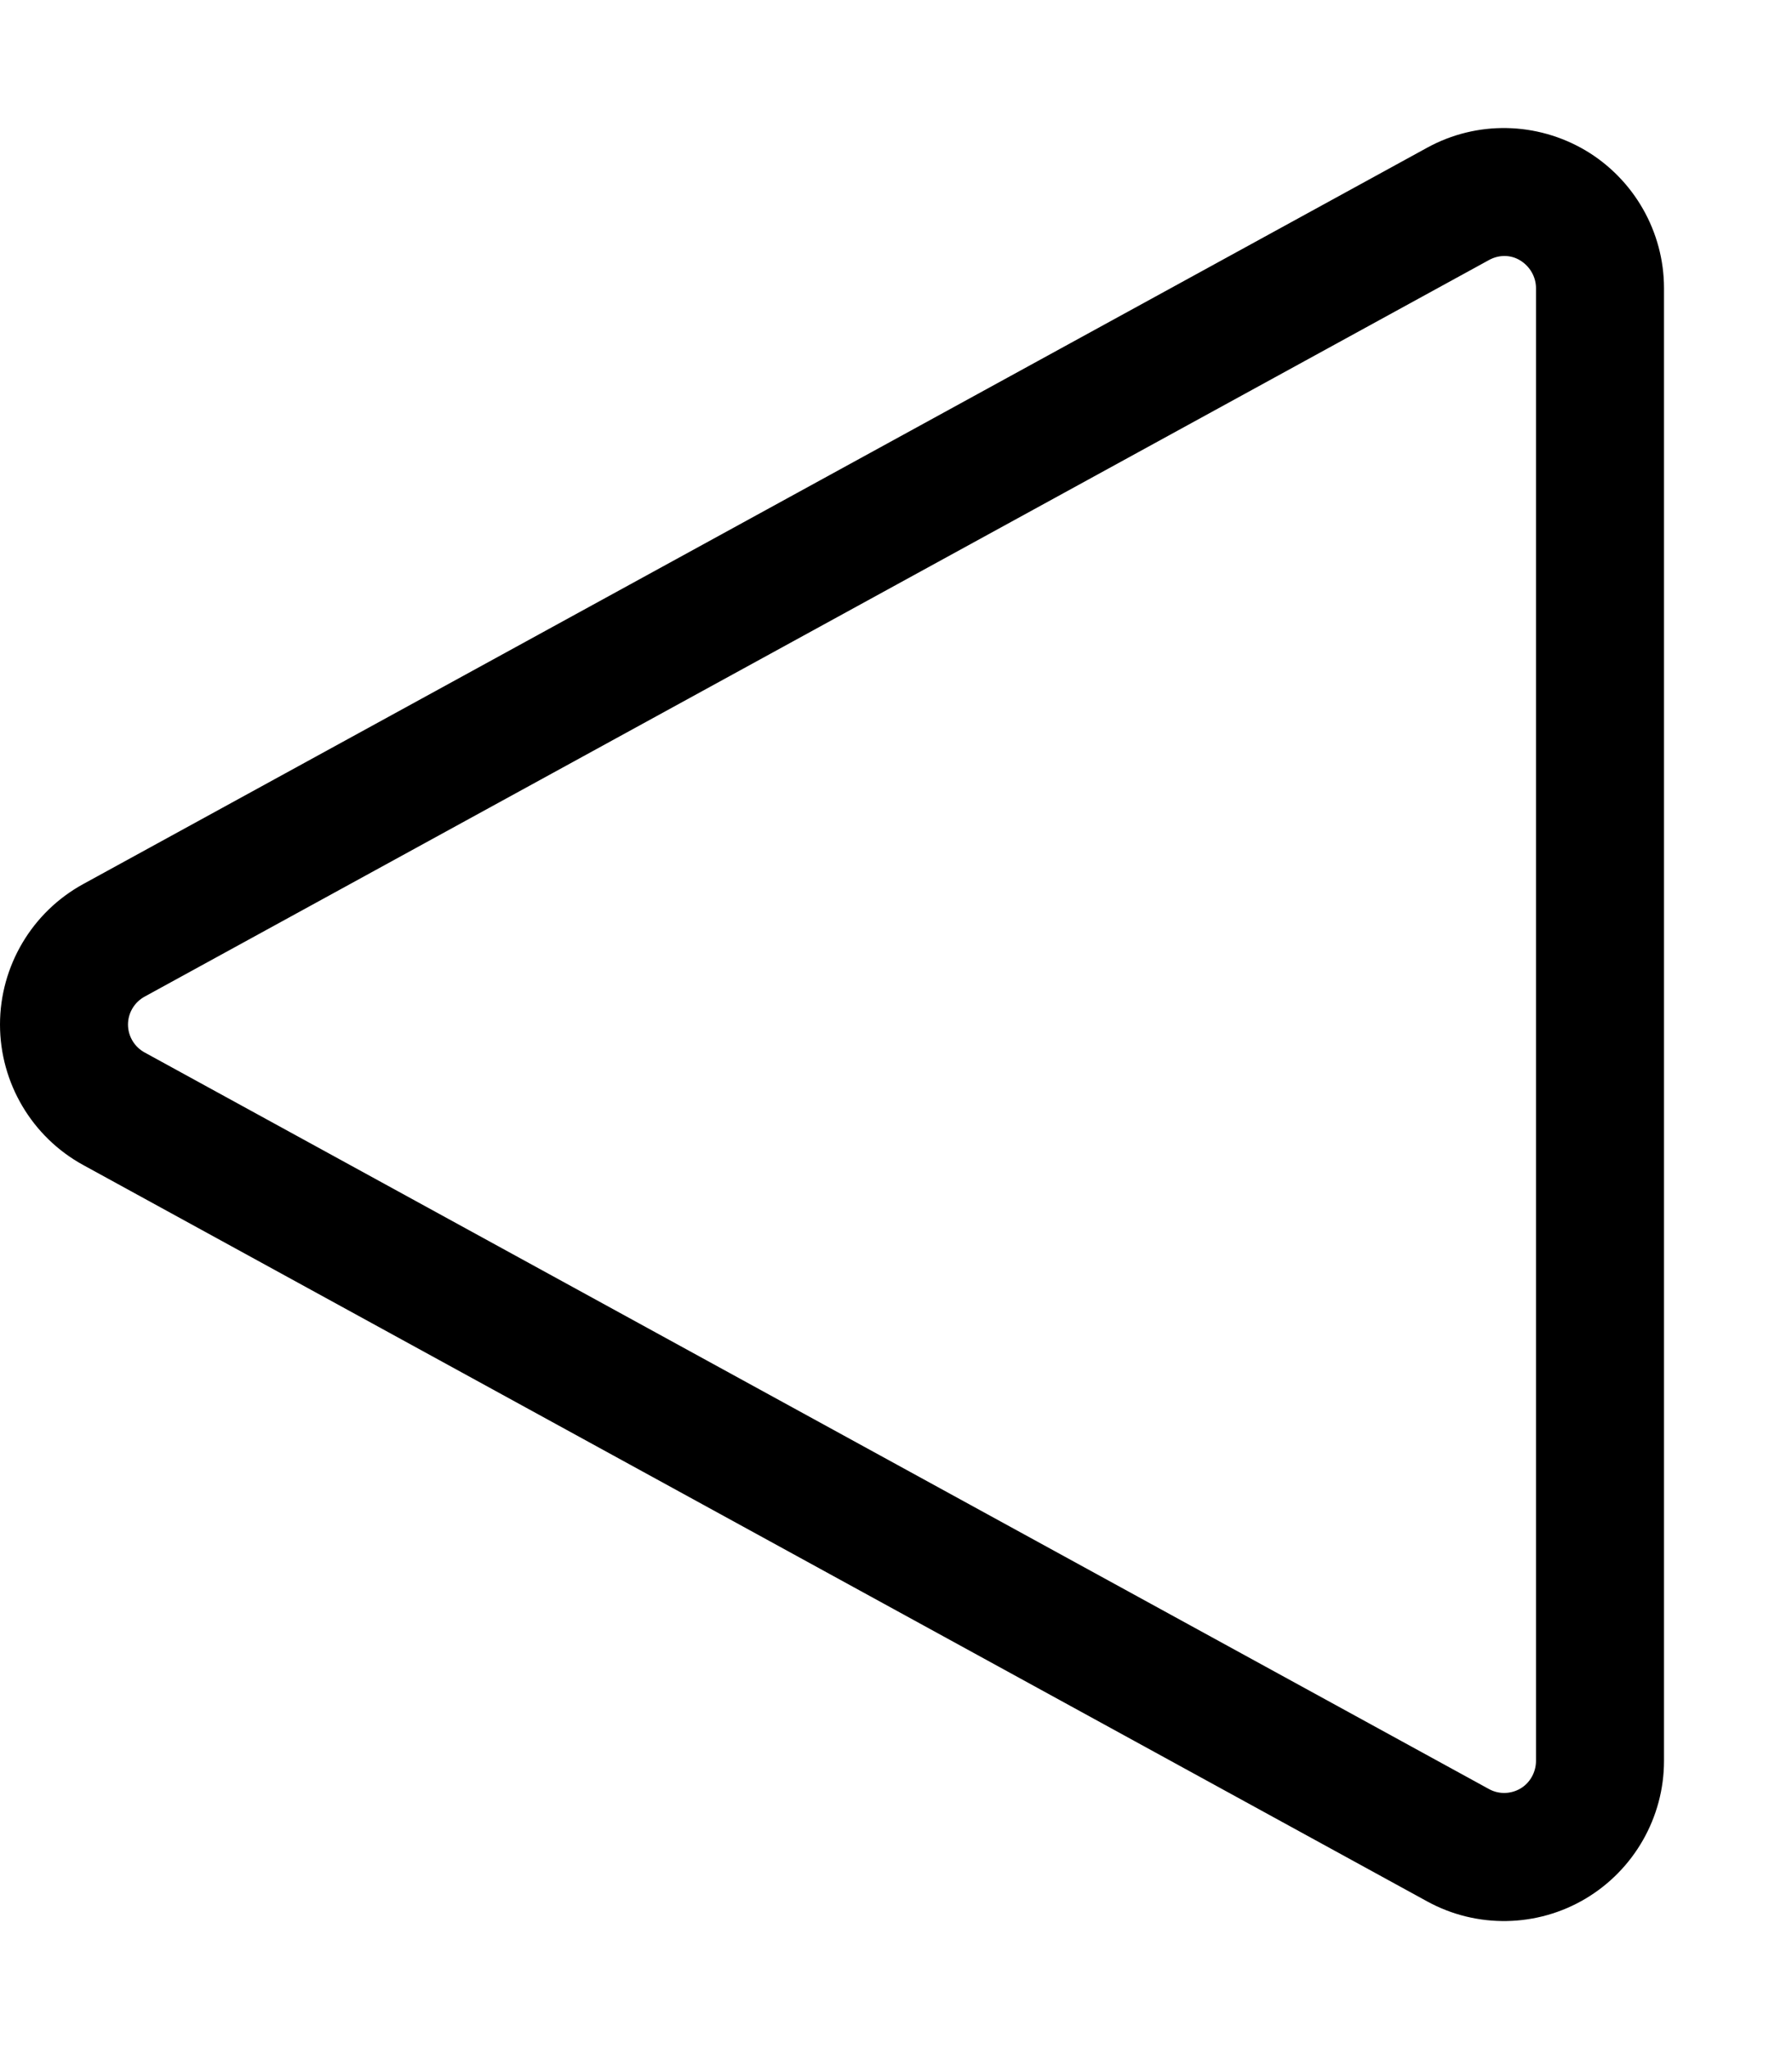 <svg fill="currentColor" xmlns="http://www.w3.org/2000/svg" viewBox="0 0 448 512"><!--! Font Awesome Pro 7.1.0 by @fontawesome - https://fontawesome.com License - https://fontawesome.com/license (Commercial License) Copyright 2025 Fonticons, Inc. --><path fill="currentColor" d="M396.4 37.6C408.5 44.8 416 57.9 416 72l0 368c0 14.1-7.5 27.2-19.6 34.4s-27.2 7.5-39.6 .7l-336-184C8 284.1 0 270.6 0 256s8-28.1 20.8-35.1l336-184c12.4-6.8 27.4-6.5 39.6 .7zM372.2 65L36.2 249c-2.6 1.4-4.2 4.1-4.2 7s1.6 5.6 4.2 7l336 184c2.5 1.4 5.5 1.3 7.9-.1s3.9-4.1 3.9-6.9l0-368c0-2.8-1.5-5.4-3.9-6.9s-5.4-1.5-7.9-.1z"/></svg>